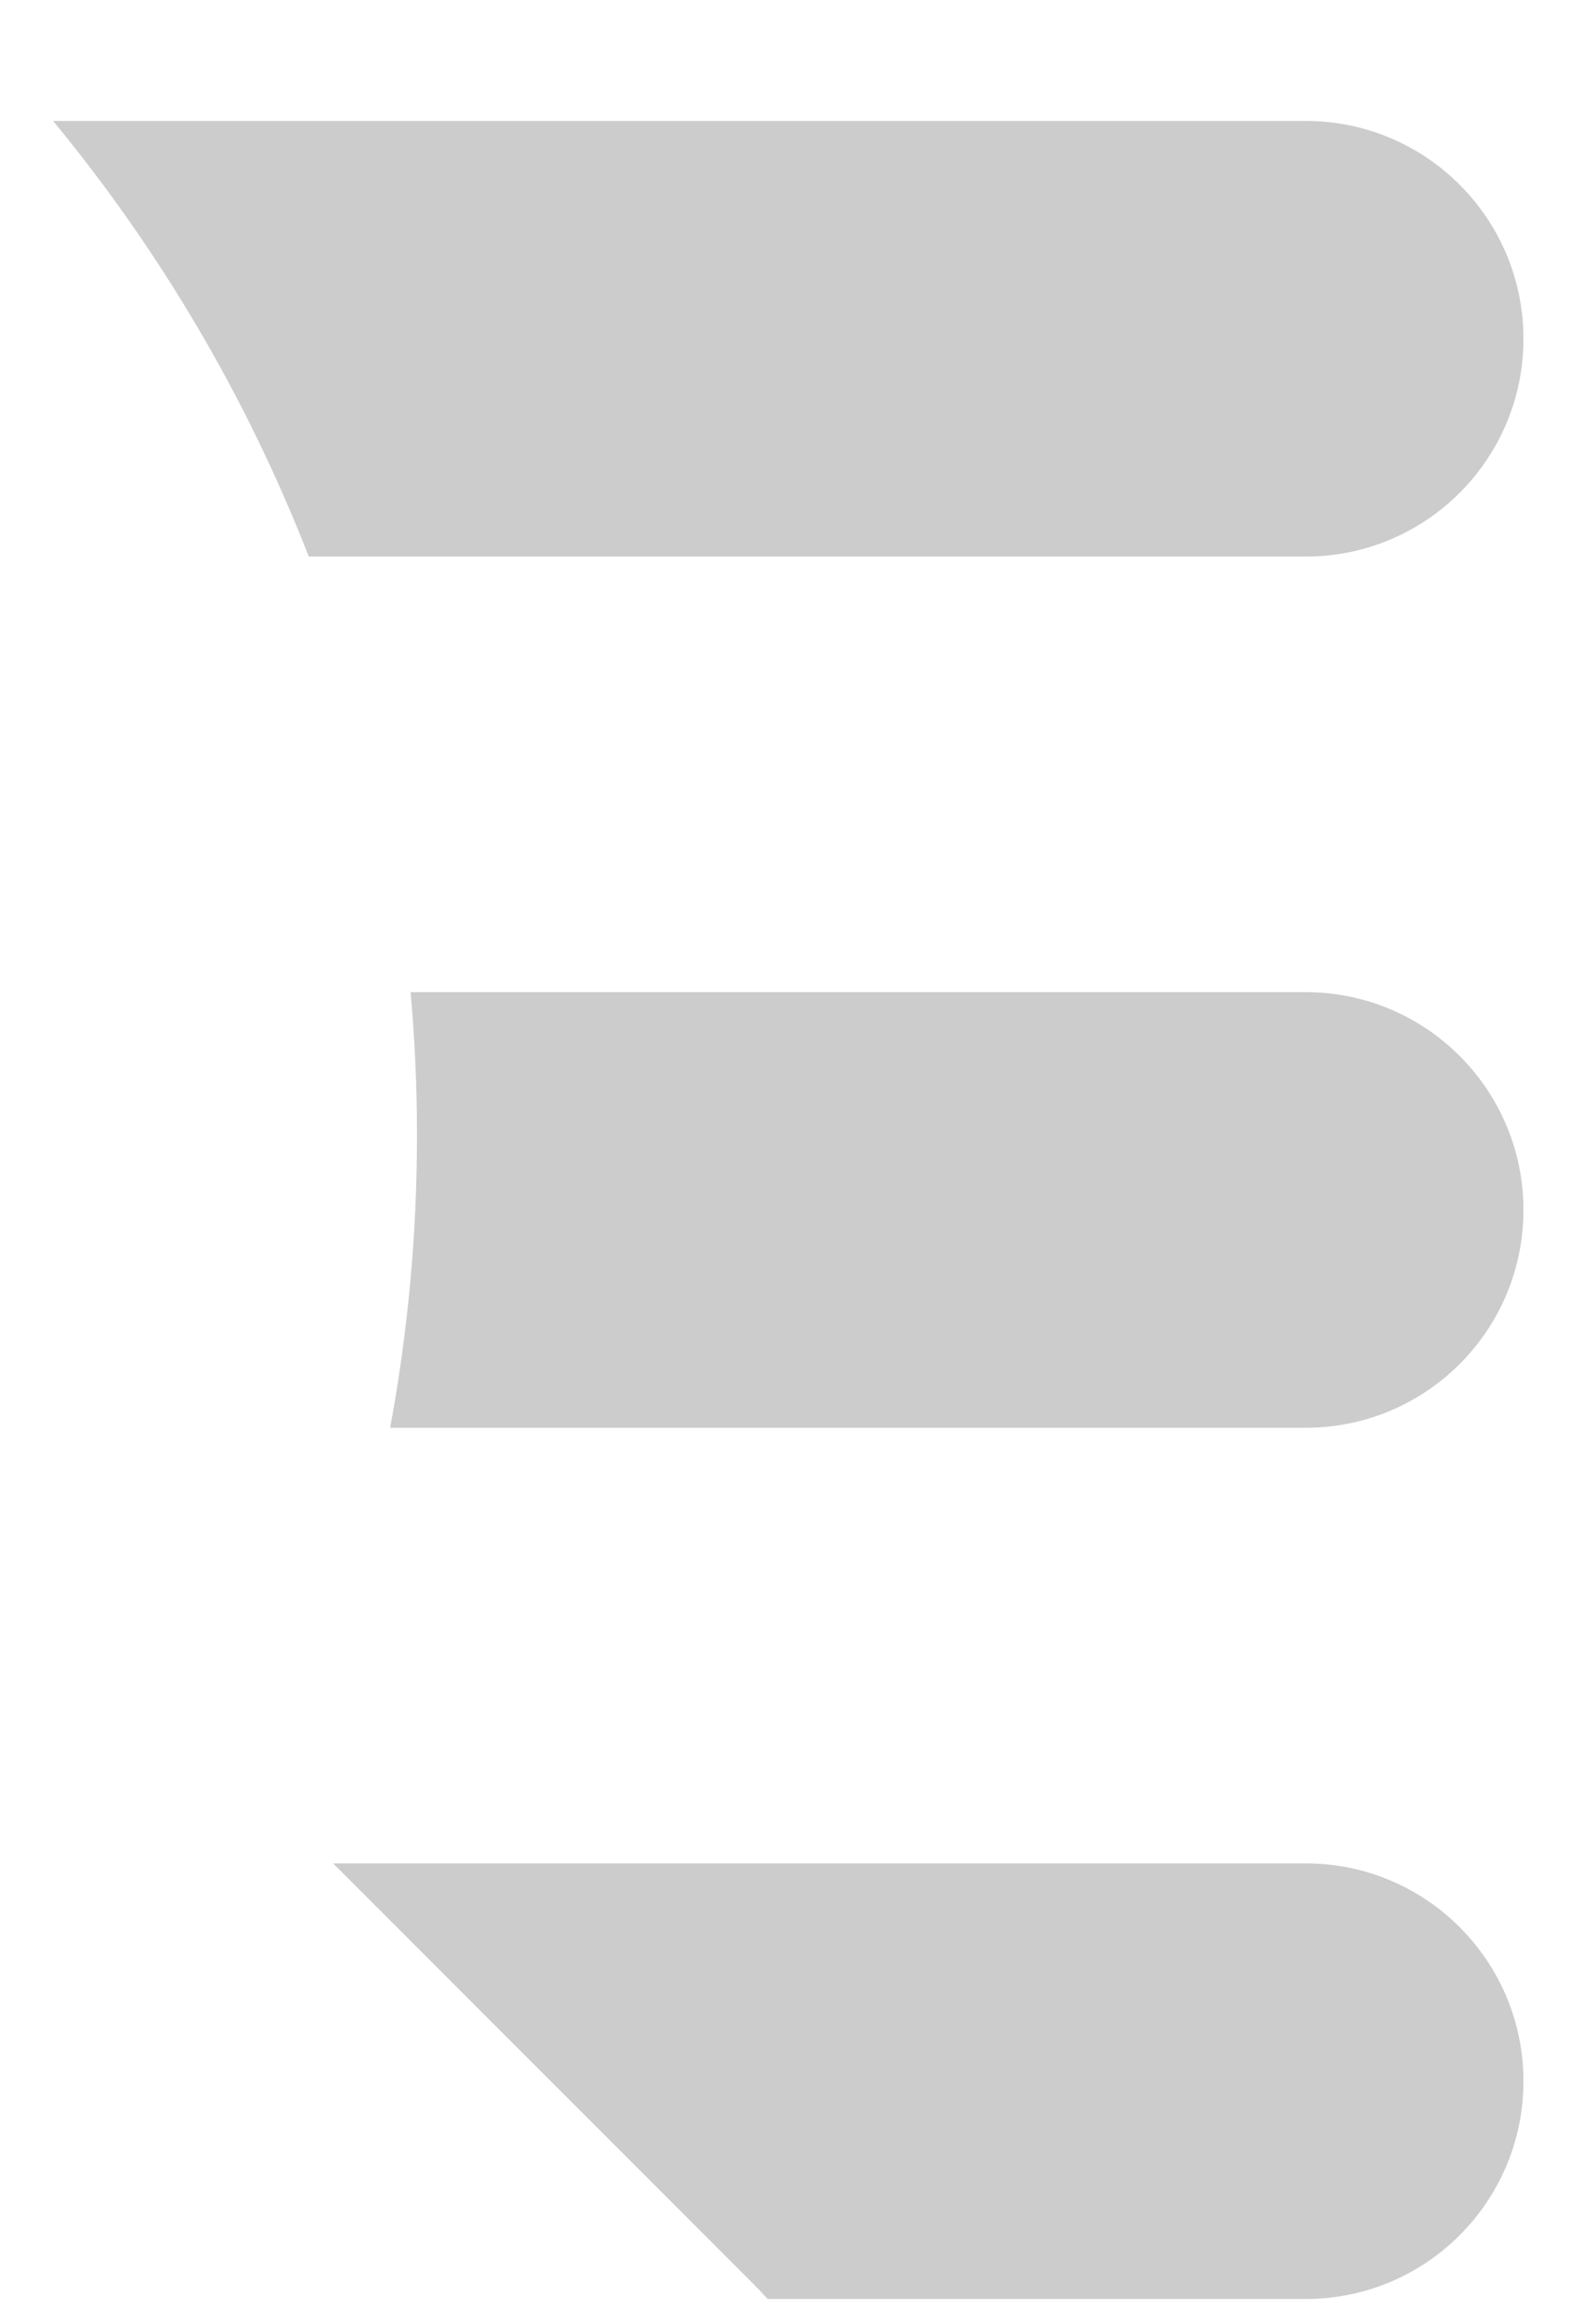 <svg width="11" height="16" viewBox="0 0 11 16" fill="none" xmlns="http://www.w3.org/2000/svg">
<path fill-rule="evenodd" clip-rule="evenodd" d="M2.296 12.833L5.185 15.722C5.221 15.758 5.257 15.796 5.291 15.833H9C9.828 15.833 10.5 15.162 10.5 14.333C10.5 13.505 9.828 12.833 9 12.833H2.296ZM2.128 3.833C1.701 2.737 1.103 1.726 0.366 0.833H9C9.828 0.833 10.5 1.505 10.5 2.333C10.5 3.162 9.828 3.833 9 3.833H2.128ZM2.874 7.82C2.874 7.487 2.859 7.158 2.83 6.833H9C9.828 6.833 10.5 7.505 10.5 8.333C10.5 9.162 9.828 9.833 9 9.833H2.689C2.81 9.18 2.874 8.507 2.874 7.82Z" fill="#CCCCCC"/>
</svg>

